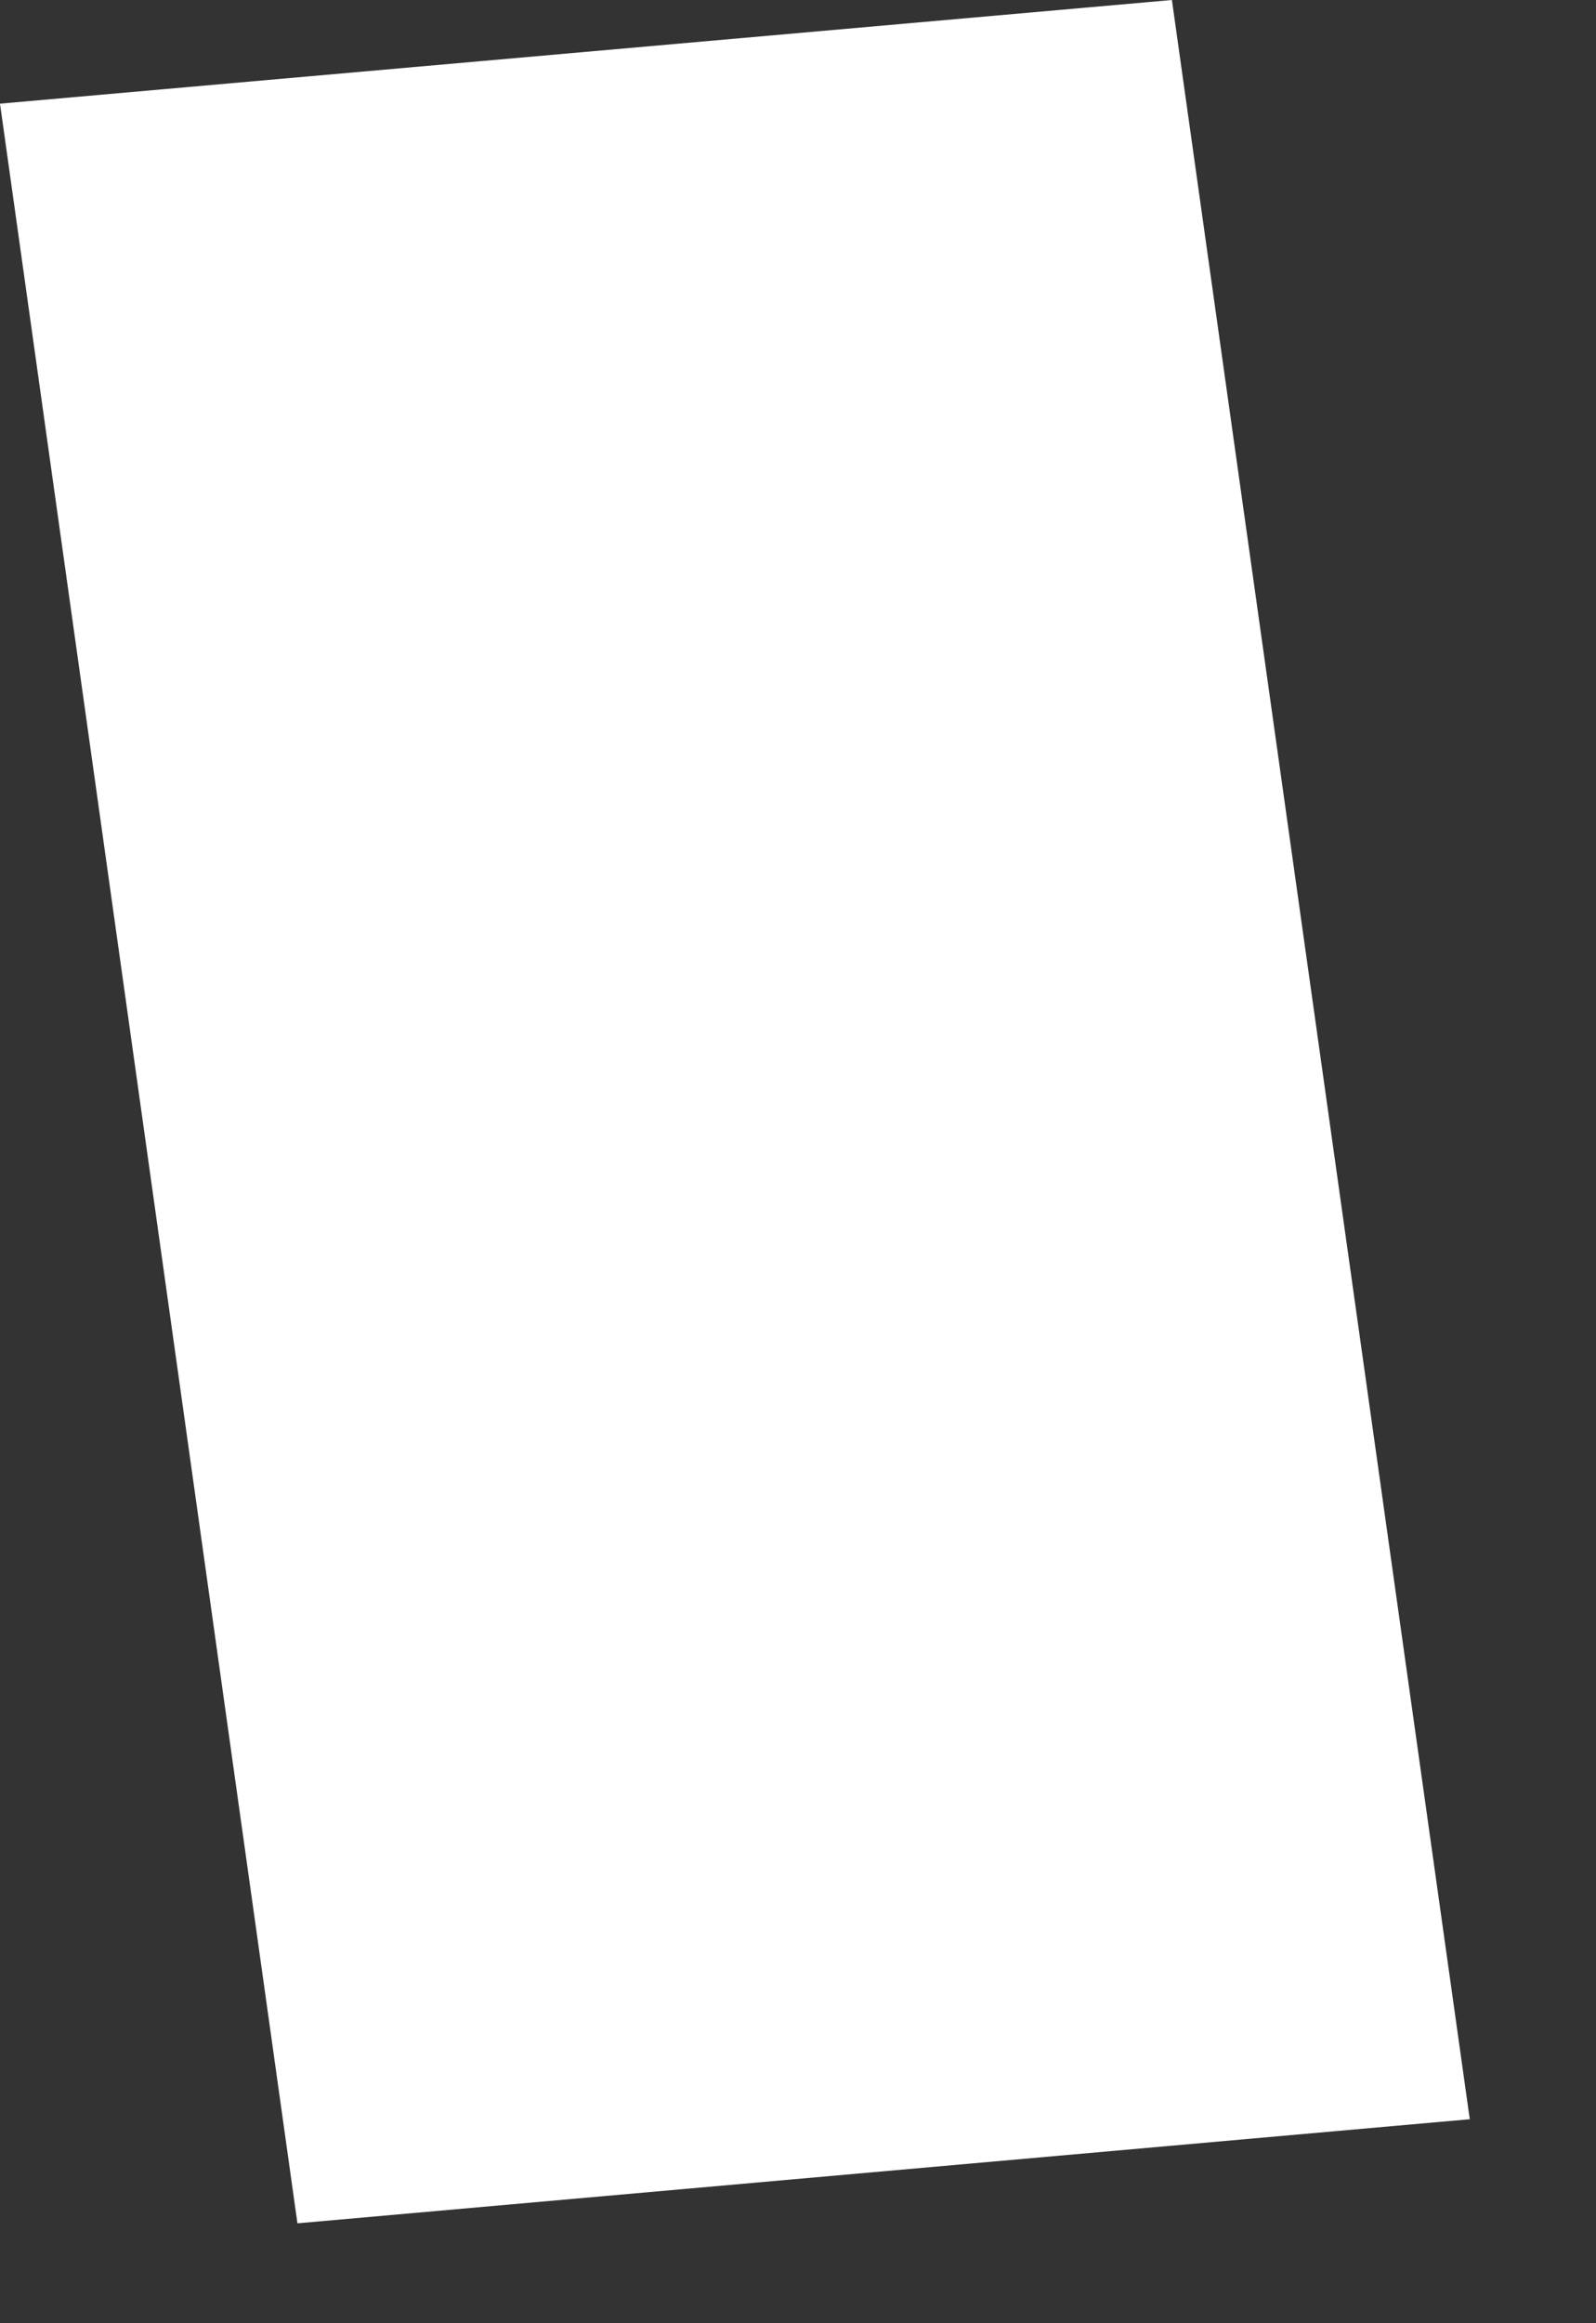 <svg preserveAspectRatio="none" width="100%" height="100%" overflow="visible" style="display: block;" viewBox="0 0 11 16" fill="none" xmlns="http://www.w3.org/2000/svg">
<rect x="0" y="0" width="11" height="16" fill="#333333" stroke="none"/>
<path id="Vector" d="M10.13 14.595L2.05 15.312L0 0.714L8.077 0L10.13 14.595Z" fill="white"/>
</svg>
